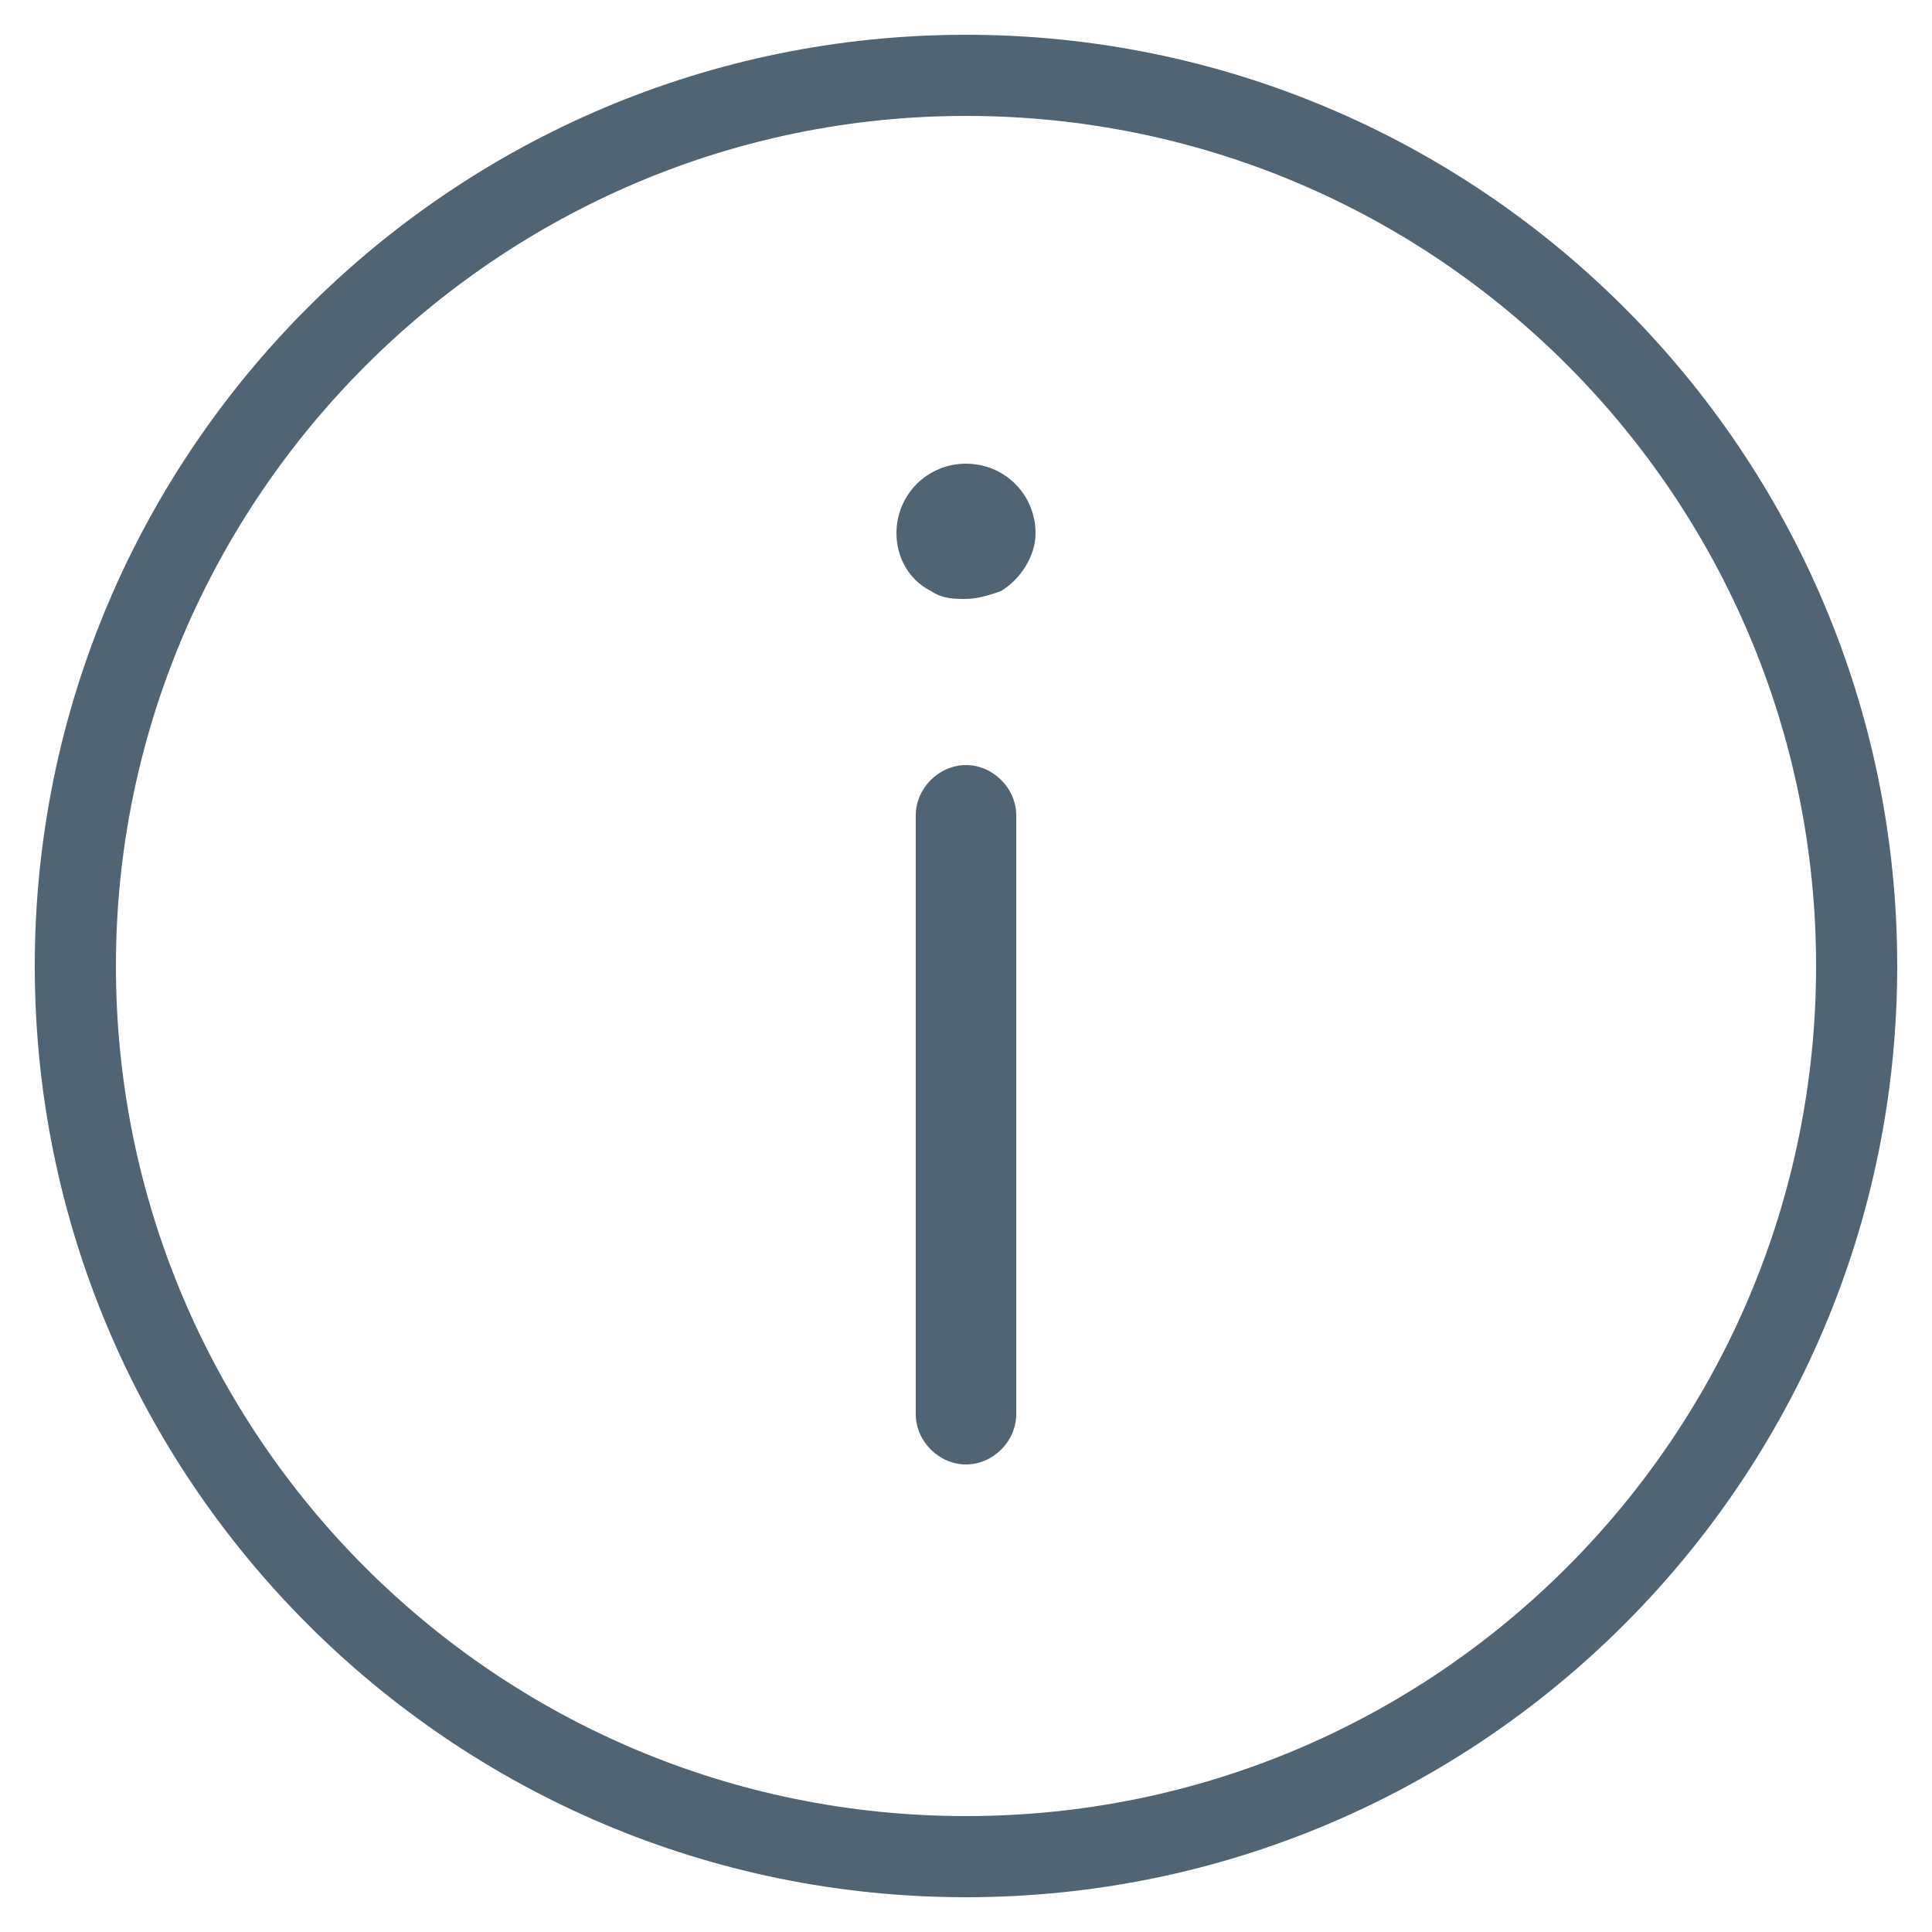 <?xml version="1.0" encoding="utf-8"?>
<!-- Generator: Adobe Illustrator 19.0.0, SVG Export Plug-In . SVG Version: 6.00 Build 0)  -->
<svg version="1.1" id="图层_1" xmlns="http://www.w3.org/2000/svg" xmlns:xlink="http://www.w3.org/1999/xlink" x="0px" y="0px"
	 viewBox="-474 176 50 50" style="enable-background:new -474 176 50 50;" xml:space="preserve">
<style type="text/css">
	.st0{fill:#506473;}
</style>
<title>about hp</title>
<desc>Created with Sketch.</desc>
<g id="Group-4" transform="translate(5, 5)">
	<path id="Shape" class="st0" d="M-454,171.9c-13.3,0-24.1,10.8-24.1,24.1s10.8,24.1,24.1,24.1c13.3,0,24.1-10.8,24.1-24.1
		S-440.7,171.9-454,171.9z M-454,218c-12.2,0-22-9.9-22-22s9.9-22,22-22c12.2,0,22,9.9,22,22S-441.8,218-454,218z"/>
	<path id="Shape_1_" class="st0" d="M-454,190.8c-0.7,0-1.3,0.6-1.3,1.3v15.5c0,0.7,0.6,1.3,1.3,1.3c0.7,0,1.3-0.6,1.3-1.3v-15.5
		C-452.7,191.4-453.3,190.8-454,190.8z M-454,183c-1,0-1.8,0.8-1.8,1.8c0,0.6,0.3,1.2,0.9,1.5c0.3,0.2,0.6,0.2,0.9,0.2
		s0.6-0.1,0.9-0.2c0.5-0.3,0.9-0.9,0.9-1.5C-452.2,183.8-453,183-454,183L-454,183z"/>
</g>
</svg>
